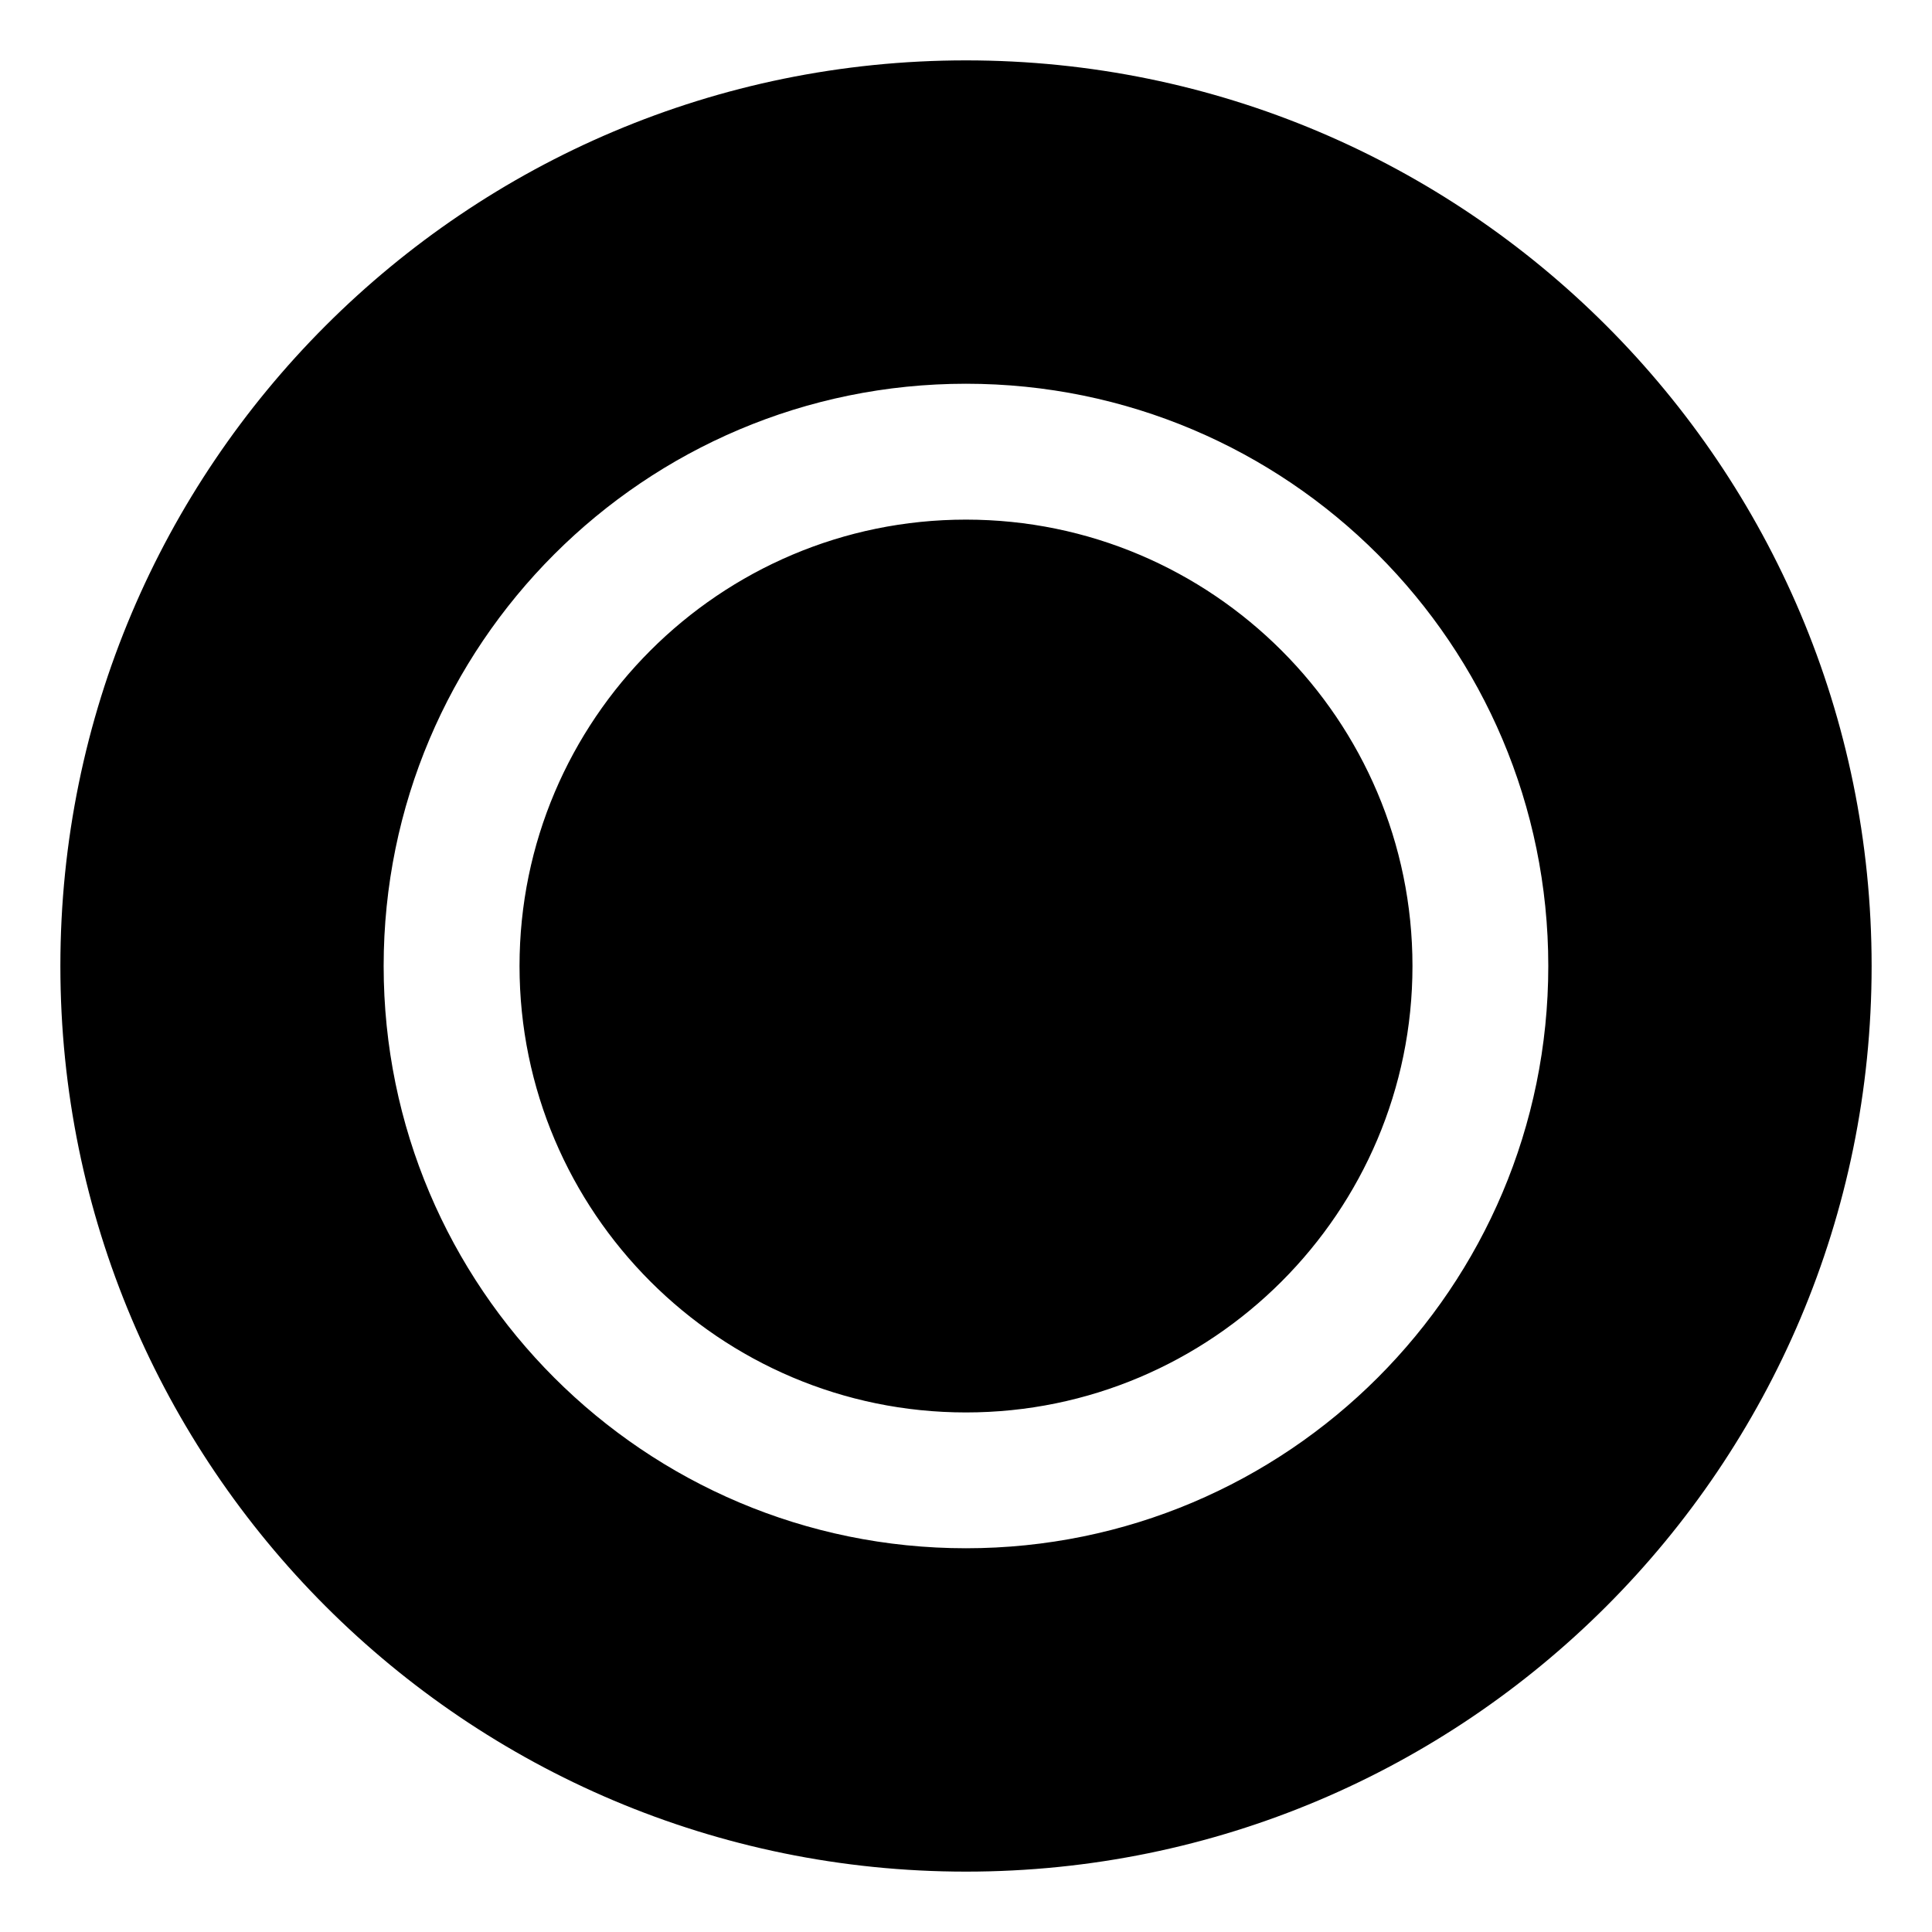<?xml version="1.0" ?><!DOCTYPE svg  PUBLIC '-//W3C//DTD SVG 1.1//EN'  'http://www.w3.org/Graphics/SVG/1.1/DTD/svg11.dtd'><svg enable-background="new 0 0 64 64" height="64px" id="Livello_1" version="1.1" viewBox="0 0 64 64" width="64px" xml:space="preserve" xmlns="http://www.w3.org/2000/svg" xmlns:xlink="http://www.w3.org/1999/xlink"><path d="M46.79,32c0,8.154-6.636,14.789-14.791,14.789c-8.155,0-14.789-6.635-14.789-14.789c0-8.155,6.634-14.787,14.789-14.787  C40.154,17.213,46.79,23.845,46.79,32z M62,32c0,16.564-13.436,30-30,30C15.433,62,2,48.564,2,32C2,15.433,15.433,2,32,2  C48.564,2,62,15.433,62,32z M51.289,32c0-10.651-8.639-19.288-19.29-19.288c-10.651,0-19.29,8.636-19.29,19.288  c0,10.65,8.638,19.288,19.29,19.288C42.65,51.288,51.289,42.65,51.289,32z"/></svg>